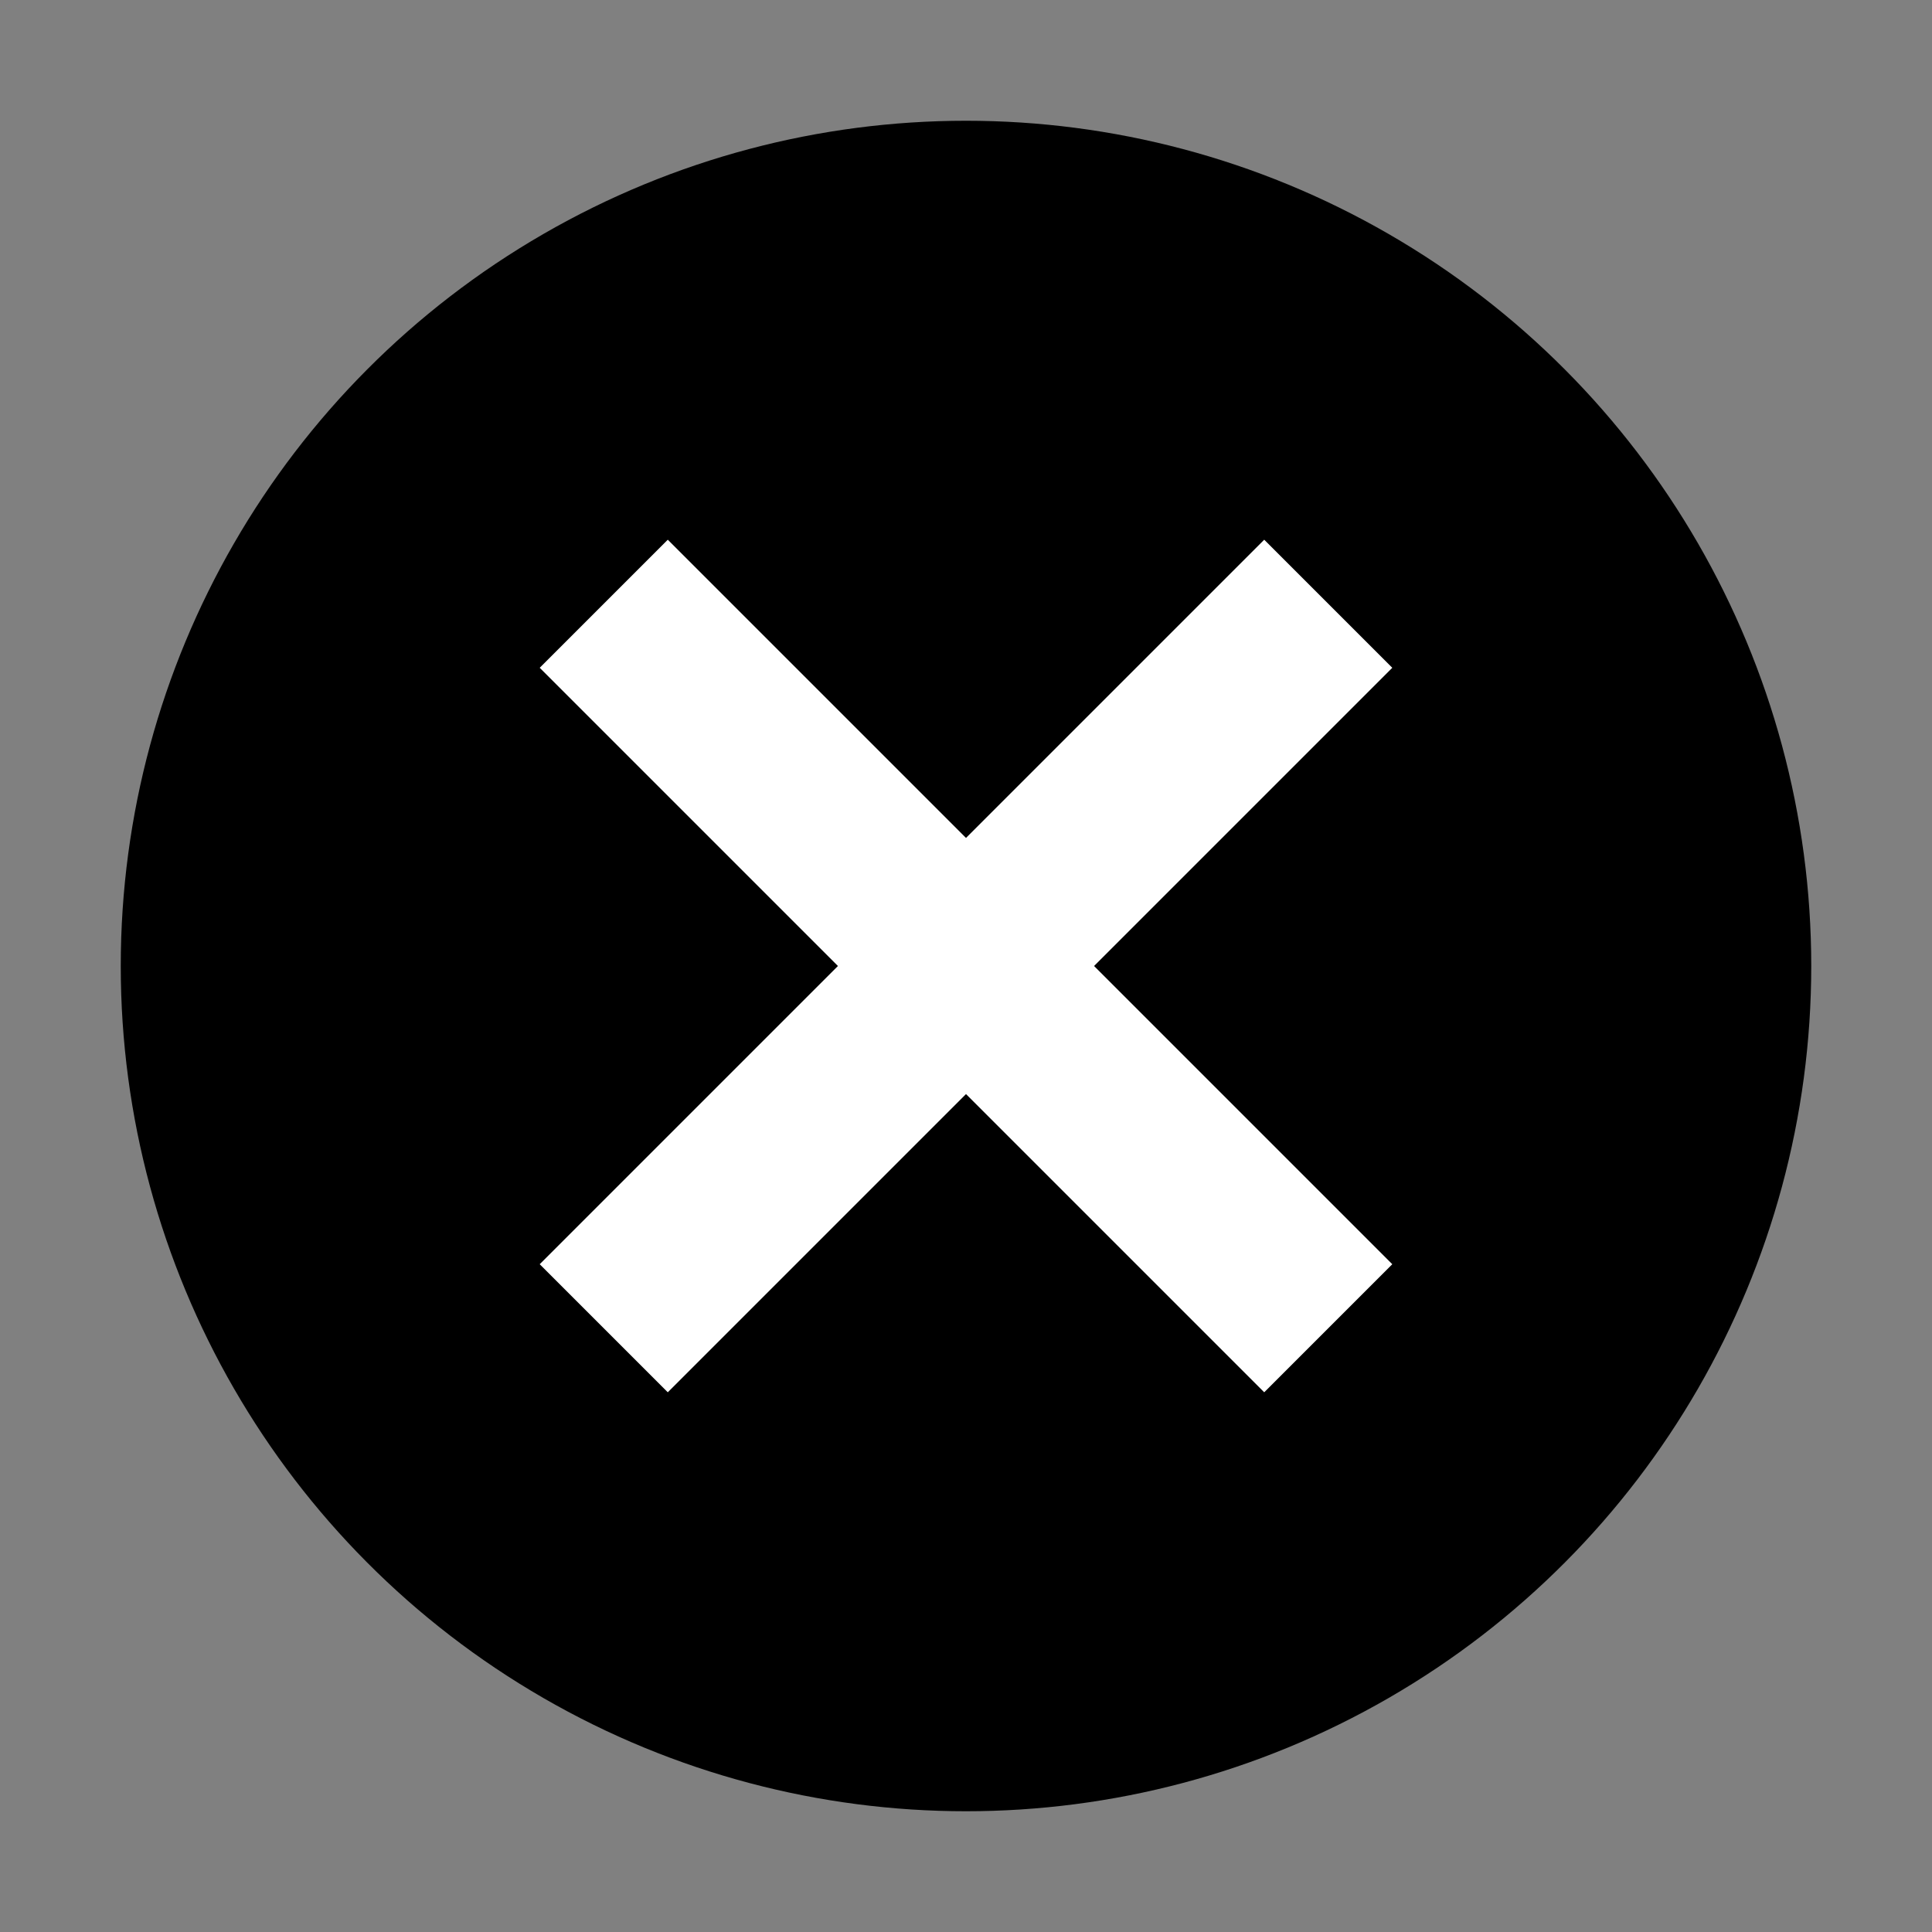 <svg xmlns="http://www.w3.org/2000/svg" width="16" height="16">
<rect width="100%" height="100%" fill="#808080" stroke="none"/>
<g stroke-width="1.5" fill="none">
<circle cx="8" cy="8" r="7" fill="#000"/>
<path d="M11.0 11.0l-6-6" stroke="#ffffff"/>
<path d="M5.0 11.0l+6-6" stroke="#ffffff"/>
</g>
</svg>